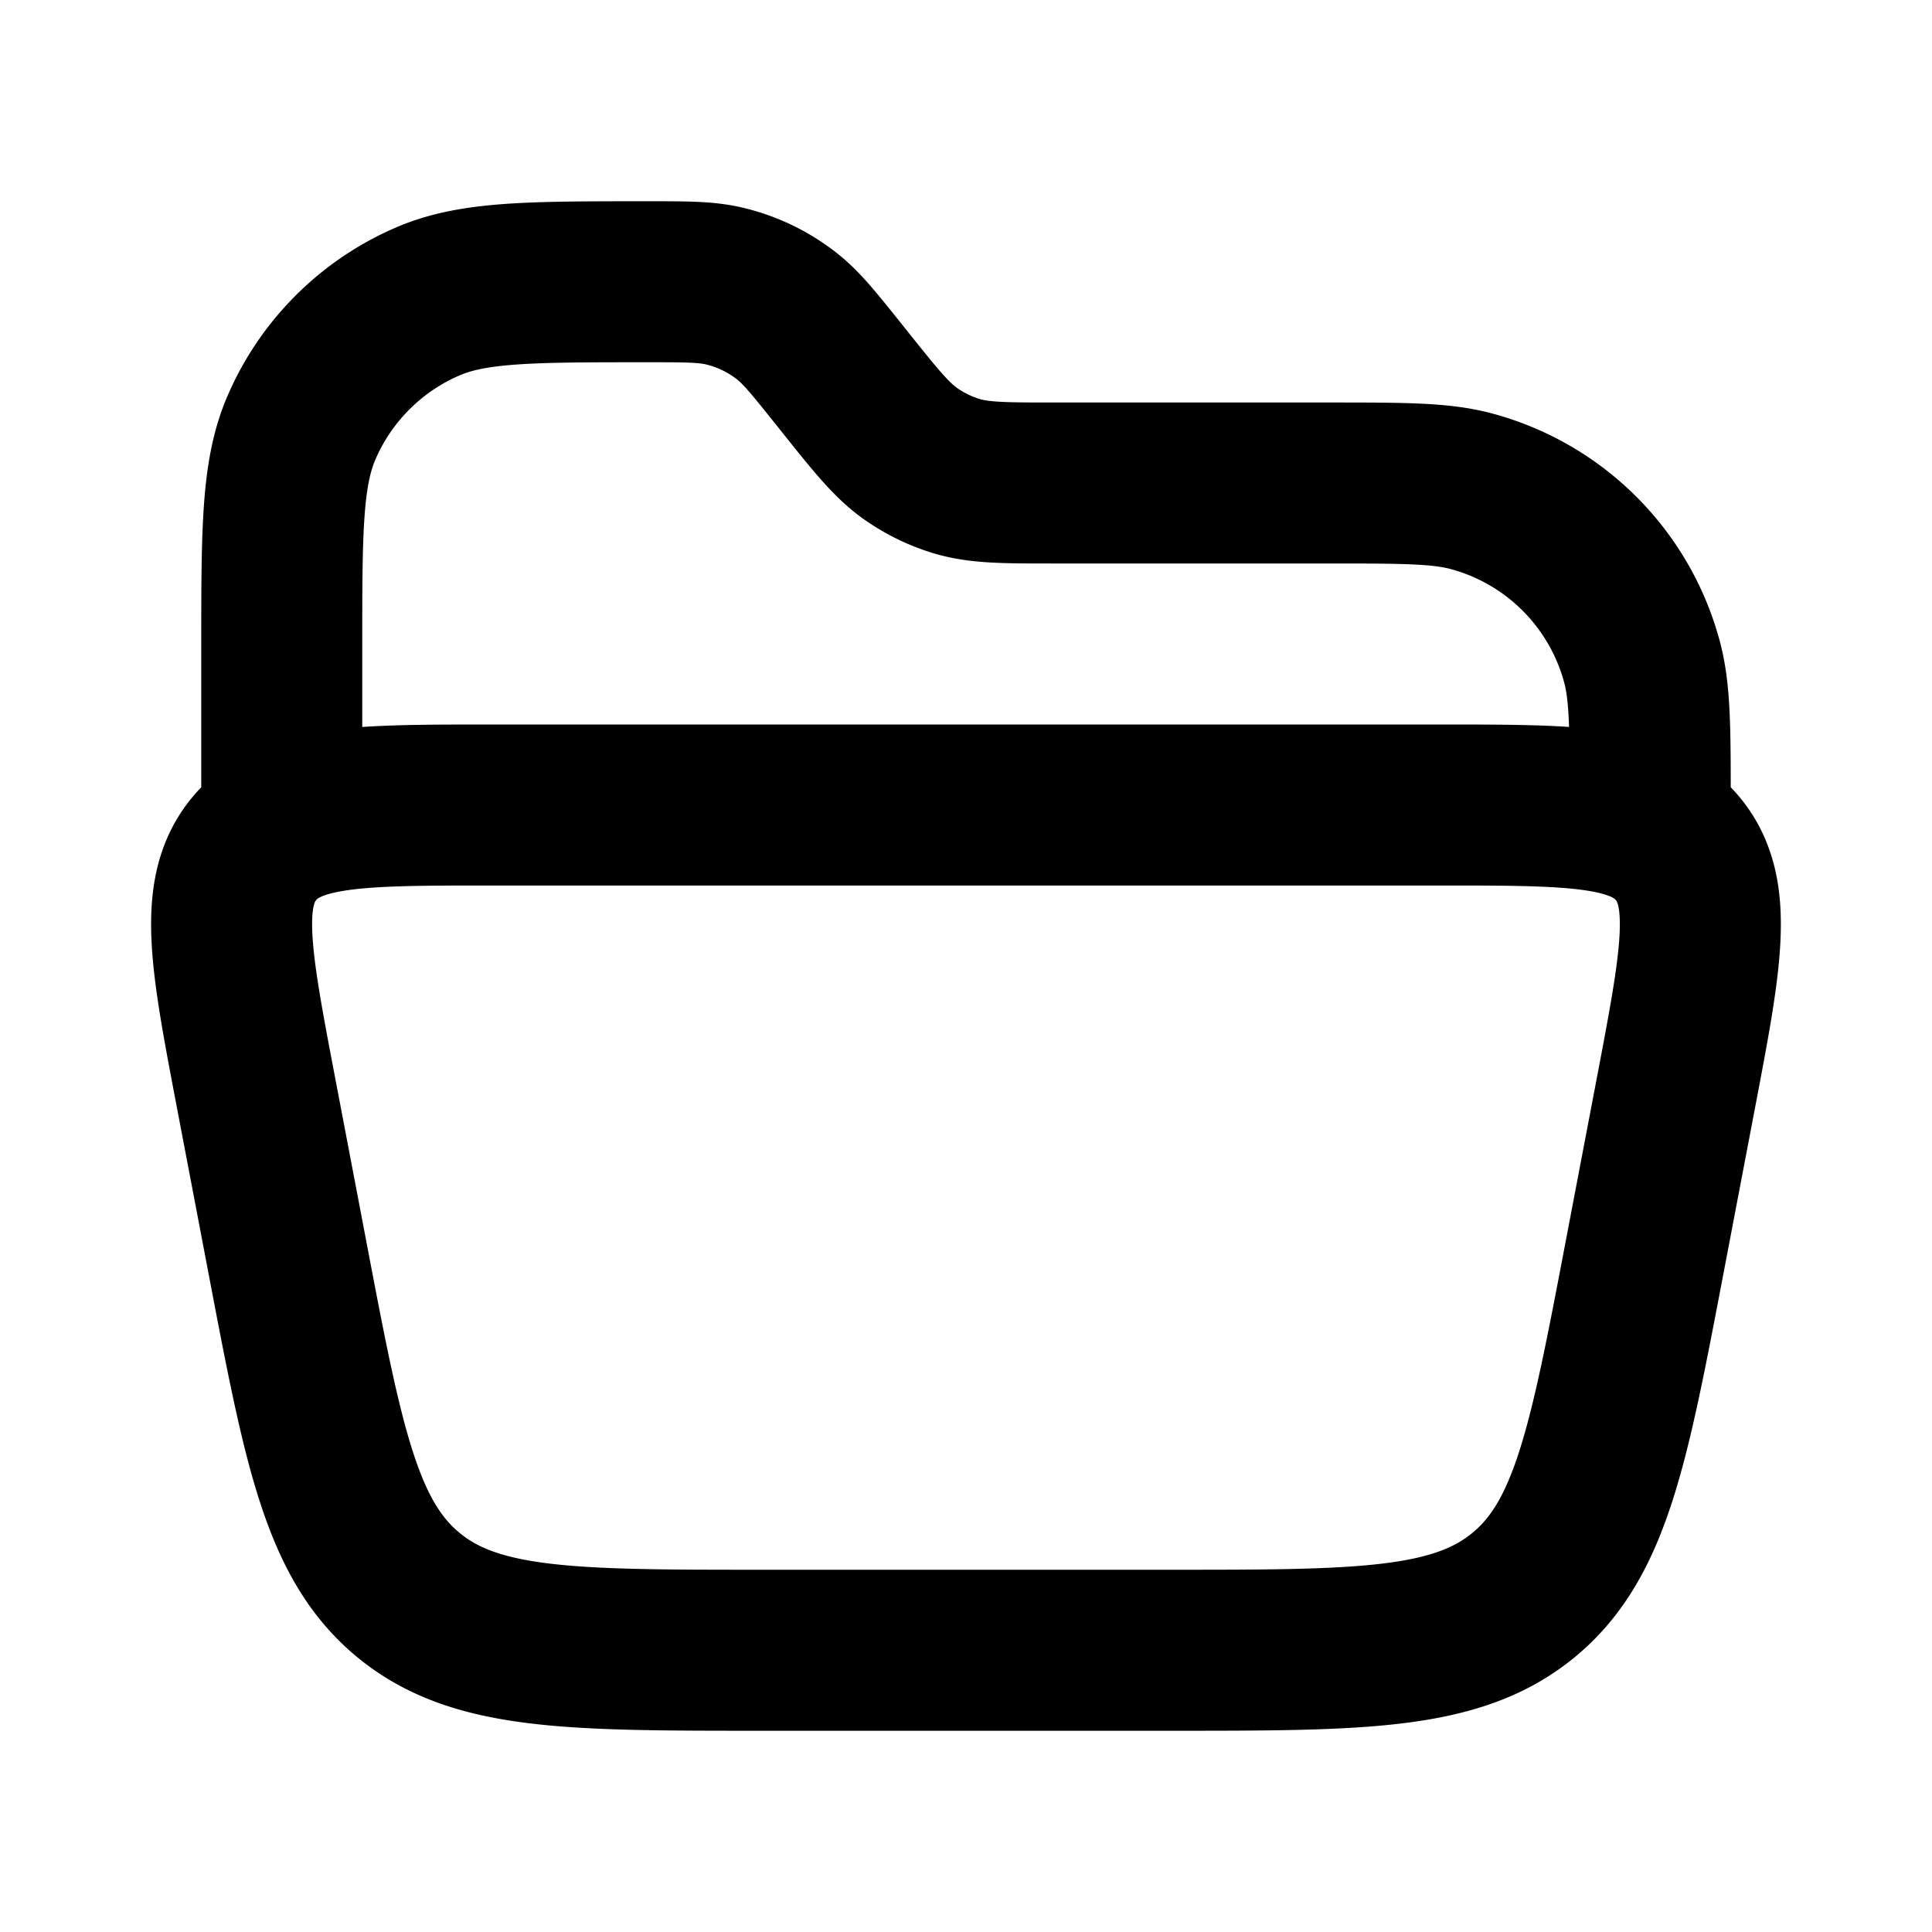<svg xmlns="http://www.w3.org/2000/svg" width="24" height="24" viewBox="0 0 24 24" fill="none">
    <path stroke="currentColor" stroke-linejoin="round" stroke-width="2" d="M20.5 10c0-.93 0-1.395-.102-1.776a3 3 0 0 0-2.122-2.122C17.896 6 17.43 6 16.5 6h-3.4c-.626 0-.94 0-1.226-.088a2 2 0 0 1-.539-.26c-.248-.168-.444-.413-.835-.902l-.09-.113c-.303-.378-.454-.567-.636-.71a2 2 0 0 0-.778-.374C8.77 3.5 8.528 3.5 8.044 3.5c-1.44 0-2.159 0-2.724.242A3 3 0 0 0 3.742 5.32C3.5 5.885 3.5 6.605 3.5 8.044V10m5.965 10.5h5.07c2.375 0 3.563 0 4.395-.689.832-.688 1.055-1.855 1.499-4.188l.393-2.062c.314-1.649.47-2.474.021-3.017-.45-.544-1.29-.544-2.968-.544H6.125c-1.679 0-2.518 0-2.968.544-.45.543-.293 1.368.021 3.017l.393 2.062c.444 2.333.667 3.5 1.499 4.188.832.689 2.02.689 4.395.689Z"/>
</svg>